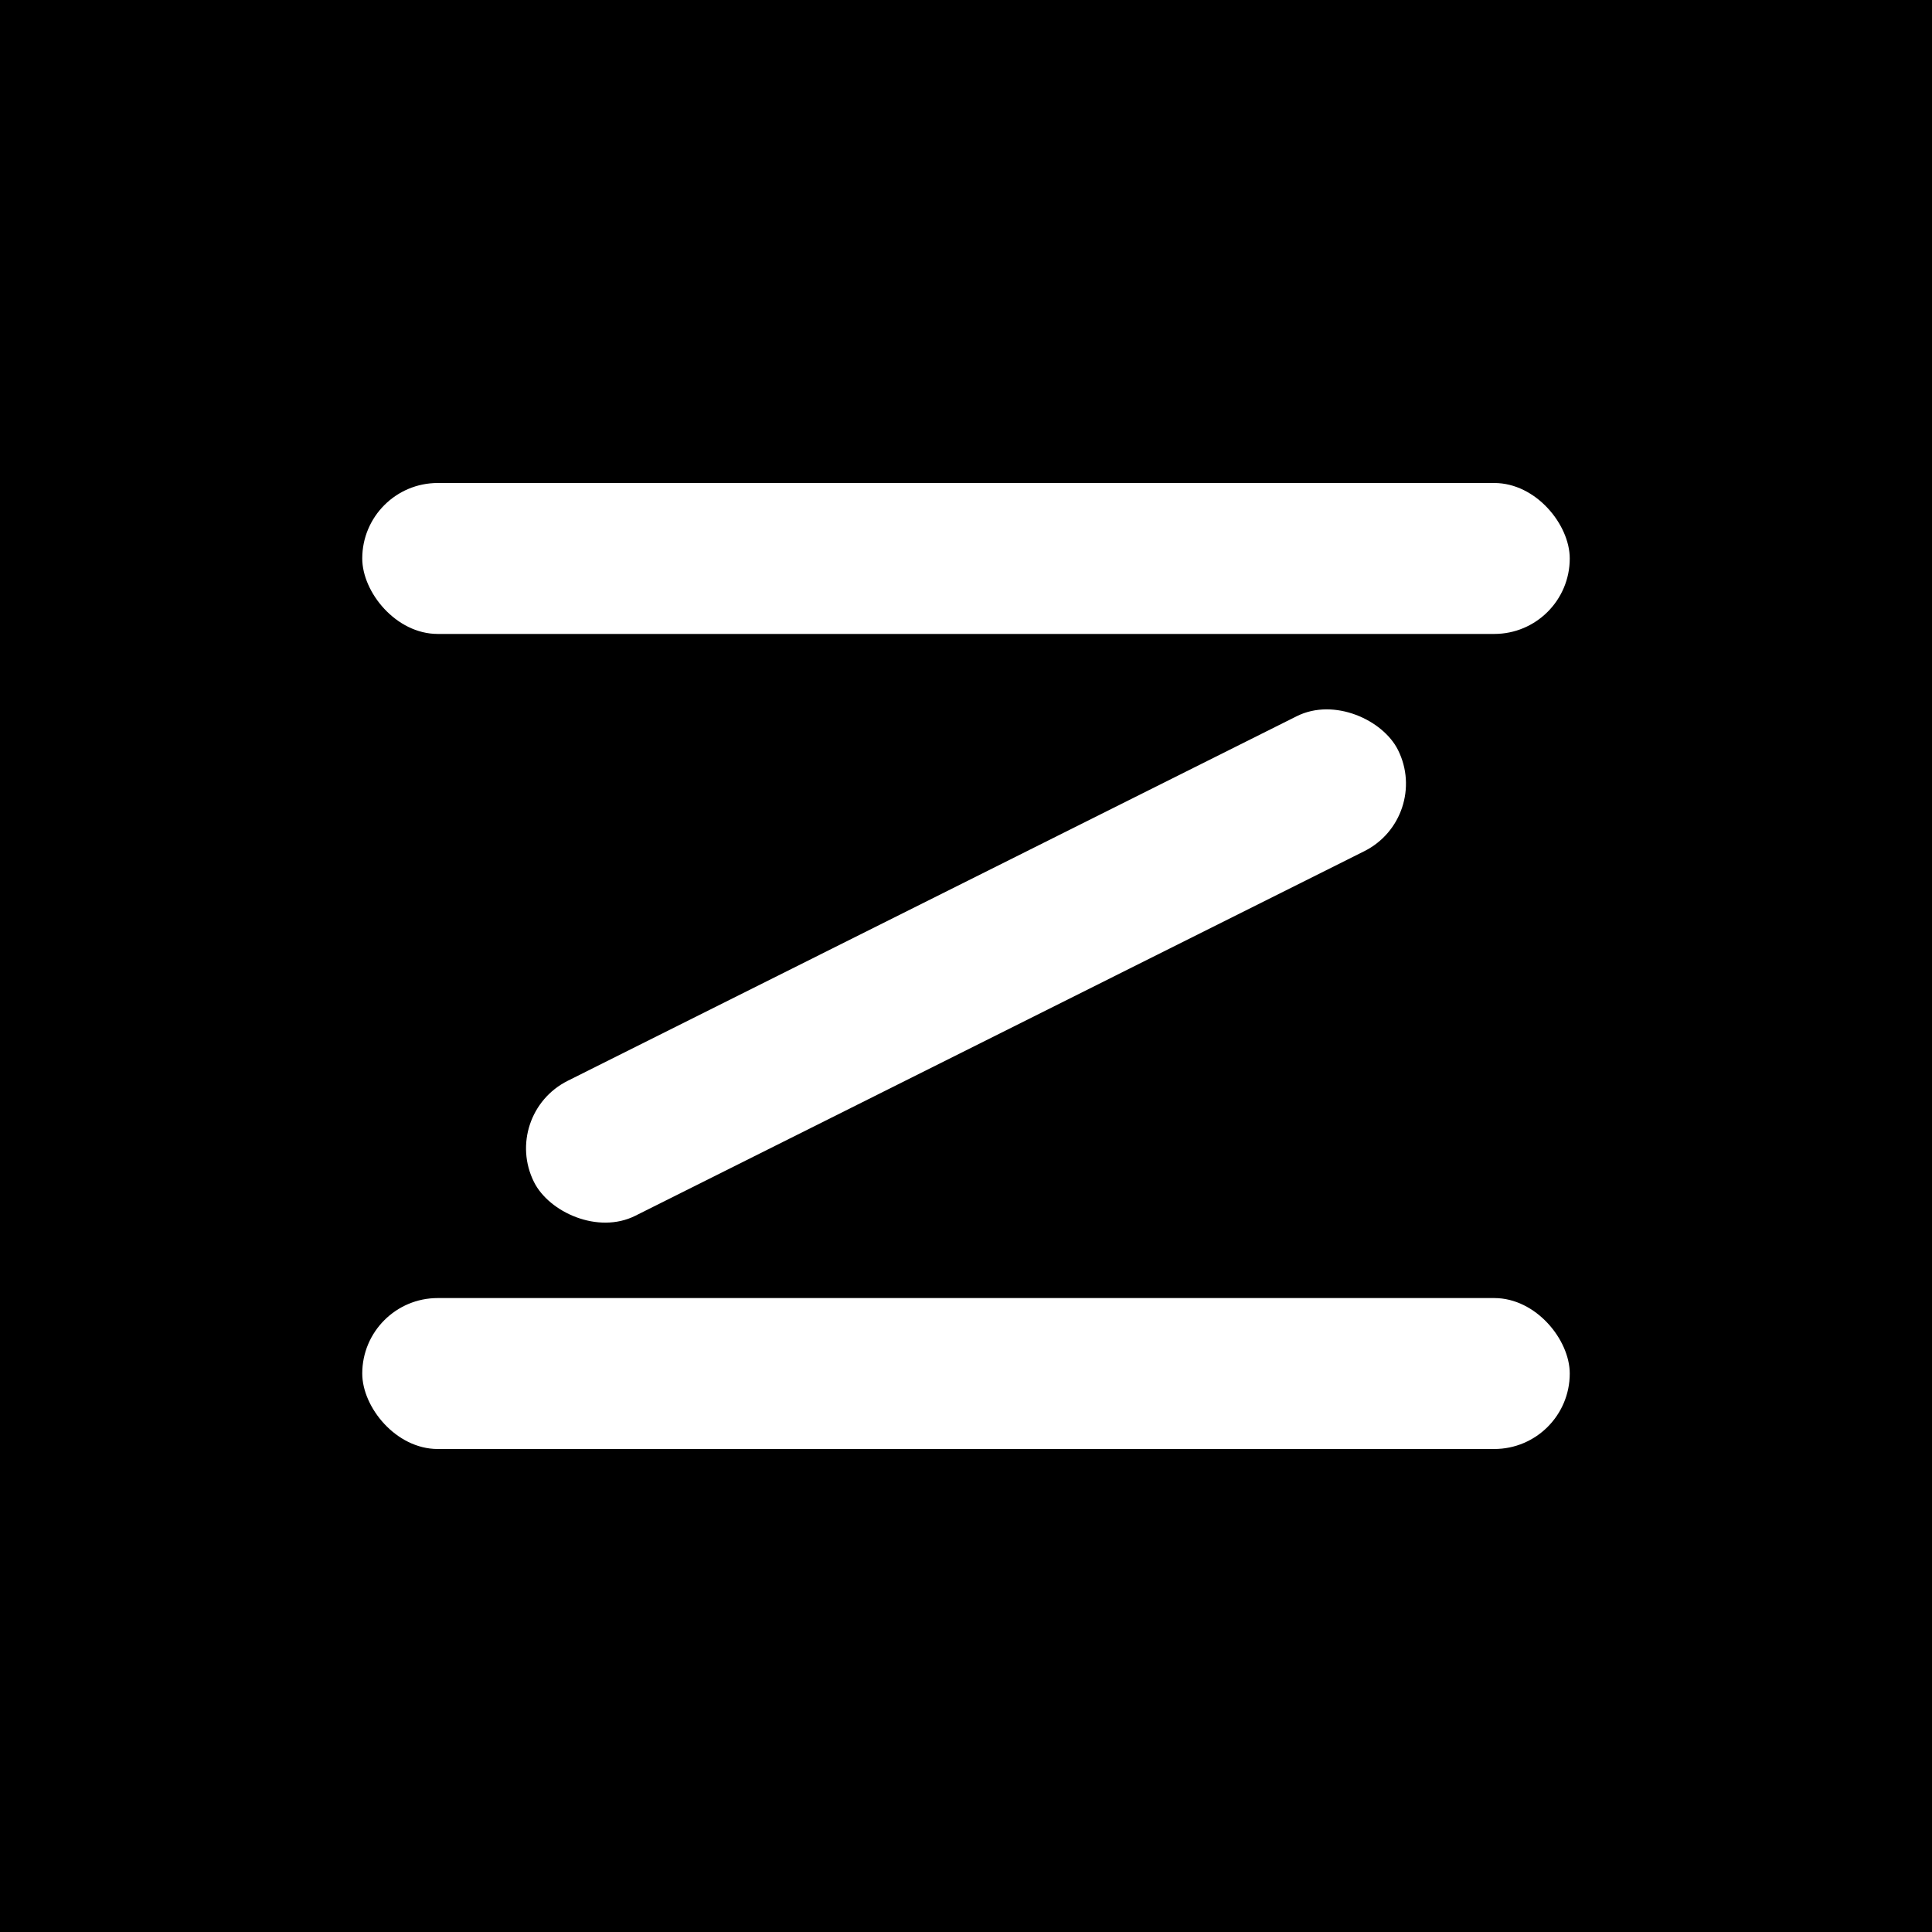 <svg viewBox="0 0 32 32" fill="none" xmlns="http://www.w3.org/2000/svg">
  <rect width="32" height="32" fill="#000000"/>
  <g>
    <!-- Top horizontal line -->
    <rect
      x="6"
      y="8"
      width="20"
      height="2.5"
      rx="1.25"
      fill="#ffffff"
    />
    
    <!-- Middle diagonal line -->
    <rect
      x="8"
      y="14.75"
      width="16"
      height="2.5"
      rx="1.25"
      fill="#ffffff"
      transform="rotate(-26.57 16 16)"
    />
    
    <!-- Bottom horizontal line -->
    <rect
      x="6"
      y="21.5"
      width="20"
      height="2.5"
      rx="1.25"
      fill="#ffffff"
    />
  </g>
</svg>